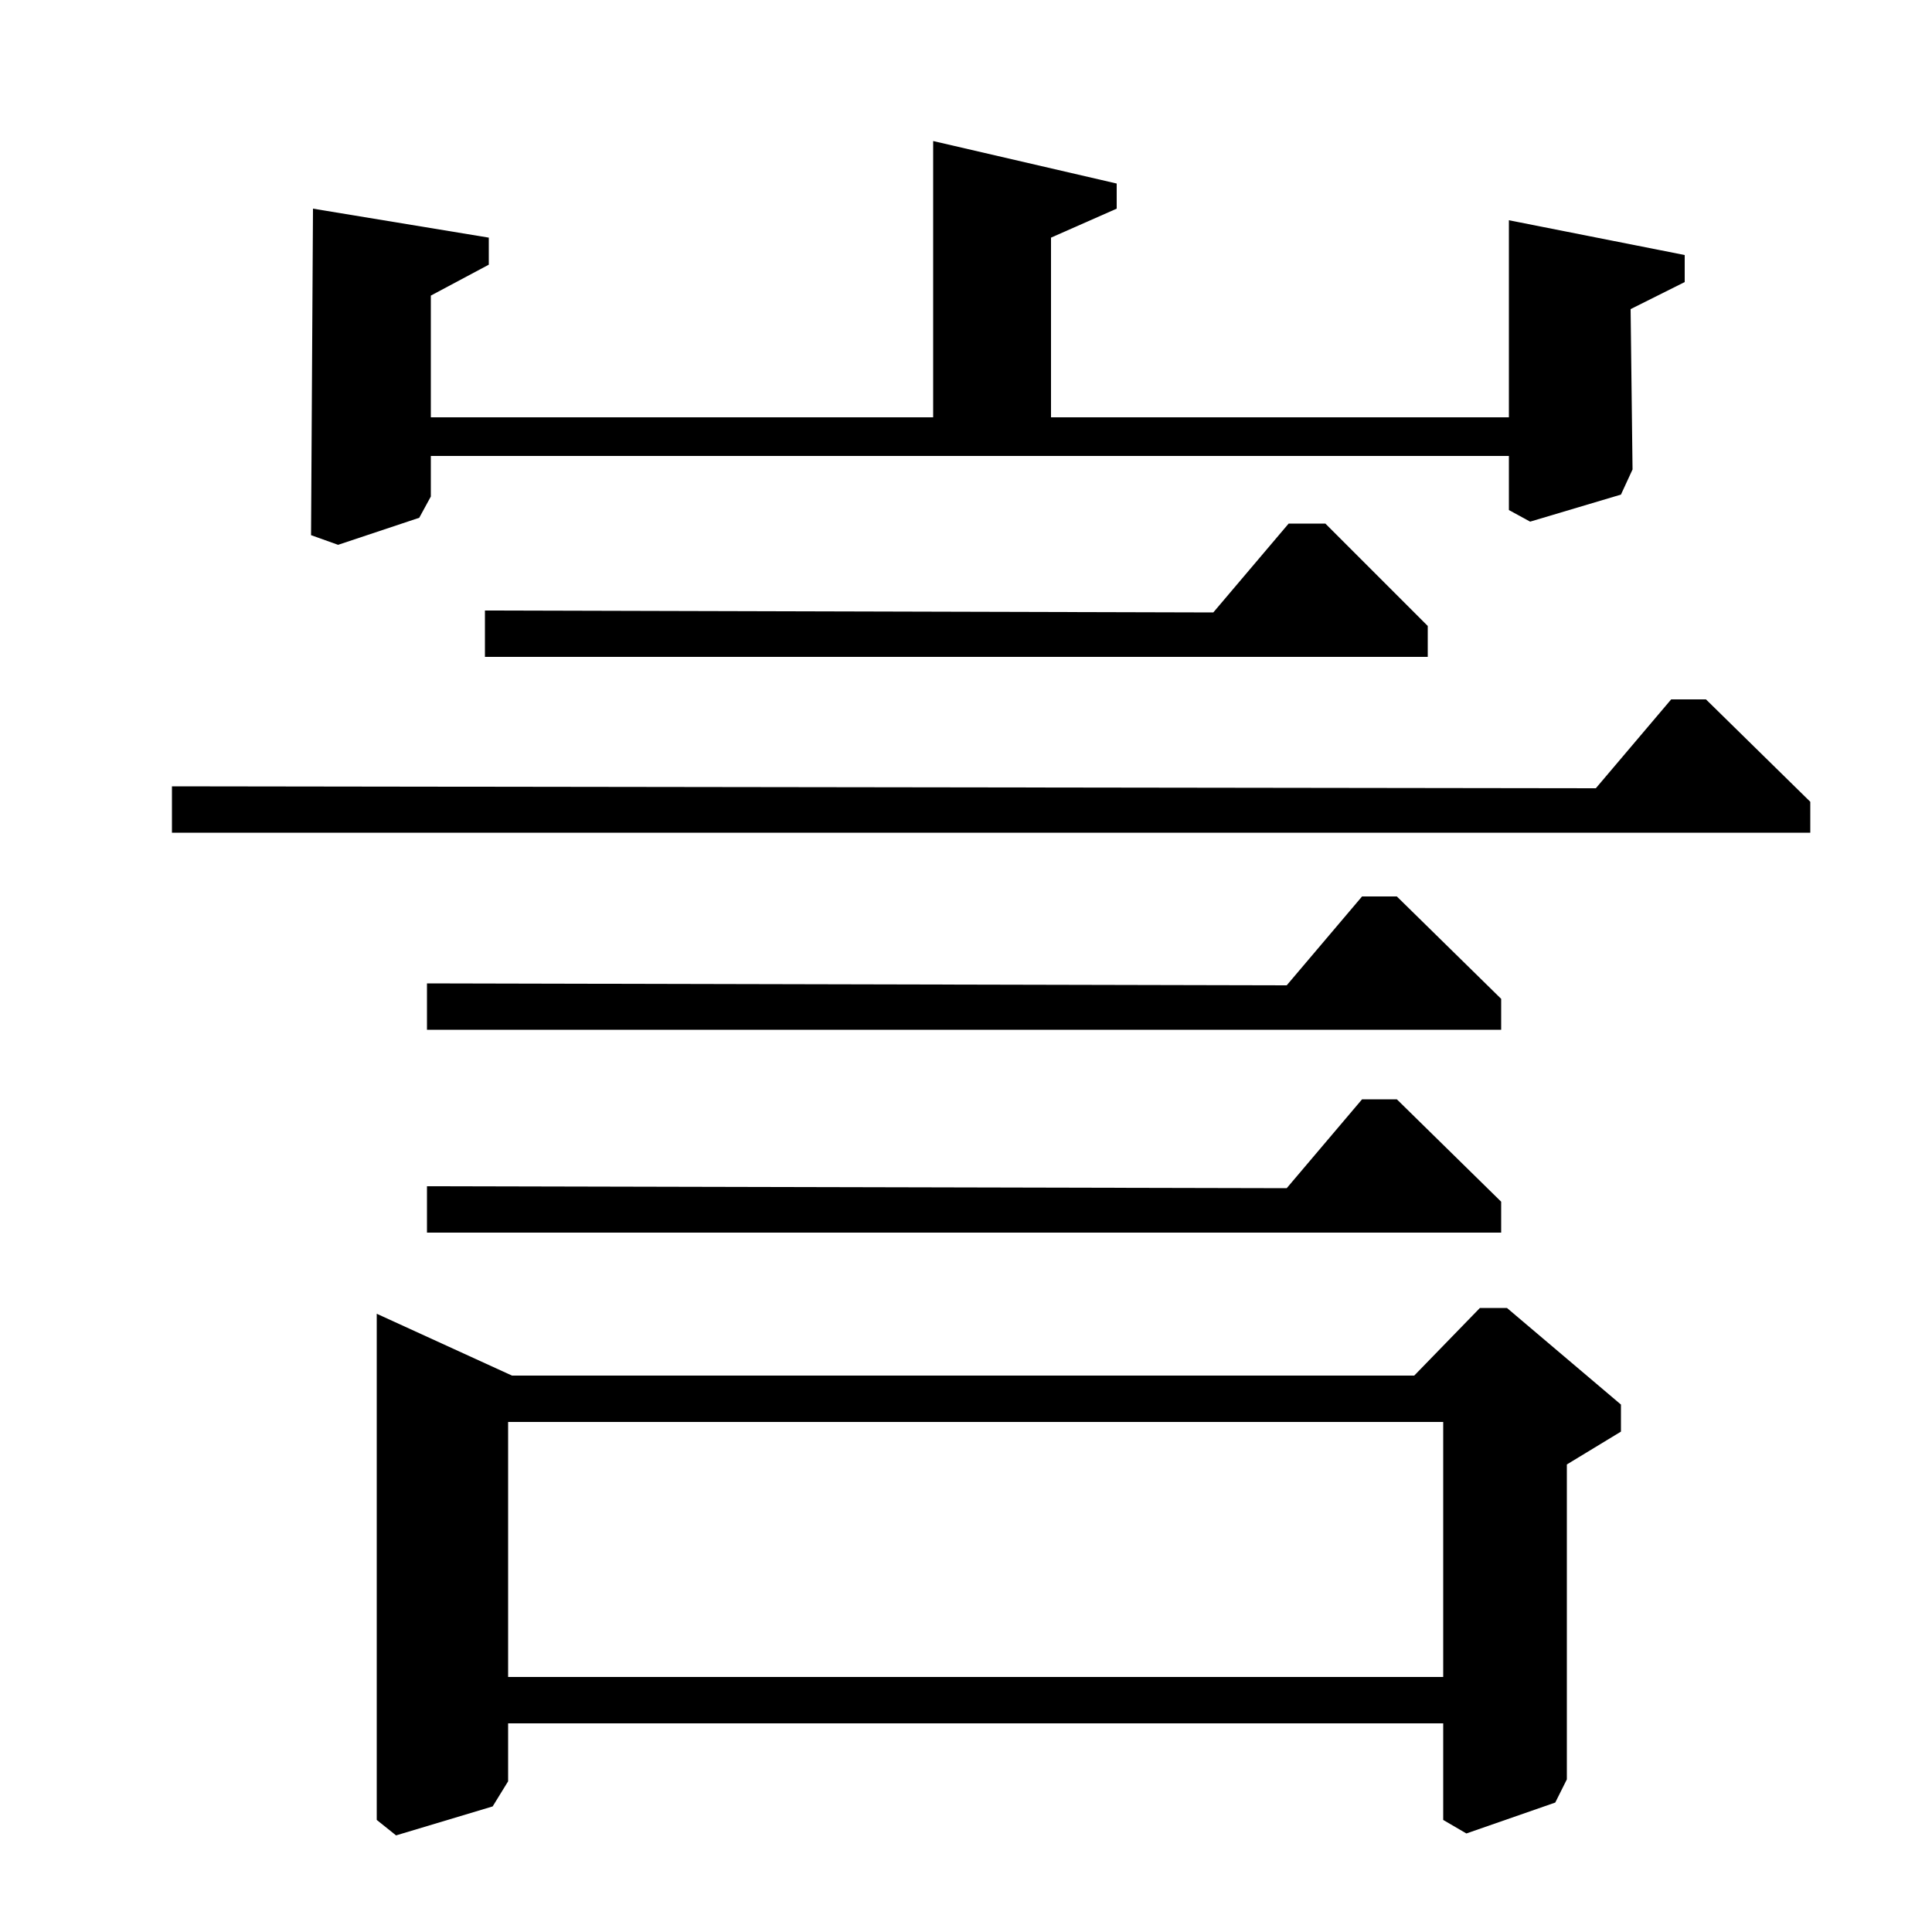 <?xml version="1.0" standalone="no"?>
<!DOCTYPE svg PUBLIC "-//W3C//DTD SVG 1.1//EN" "http://www.w3.org/Graphics/SVG/1.1/DTD/svg11.dtd" >
<svg xmlns="http://www.w3.org/2000/svg" xmlns:xlink="http://www.w3.org/1999/xlink" version="1.1" viewBox="0 -140 1000 1000">
  <g transform="matrix(1 0 0 -1 0 860)">
   <path fill="currentColor"
d="M732 288l34 35h14l59 -50v-14l-28 -17v-163l-6 -12l-46 -16l-12 7v50h-484v-30l-8 -13l-50 -15l-10 8v262l70 -32h467zM747 264h-484v-132h484v132zM253 877v-14l-30 -16v-63h260v143l95 -22v-13l-34 -15v-93h237v102l91 -18v-14l-28 -14l1 -83l-6 -13l-47 -14l-11 6v28
h-558v-21l-6 -11l-42 -14l-14 5l1 169zM251 660v24l377 -1l39 46h19l53 -53v-16h-488zM89 569v24l737 -1l39 46h18l54 -53v-16h-848zM221 467v24l445 -1l39 46h18l54 -53v-16h-556zM221 362v24l445 -1l39 46h18l54 -53v-16h-556z" />
  </g>

</svg>
